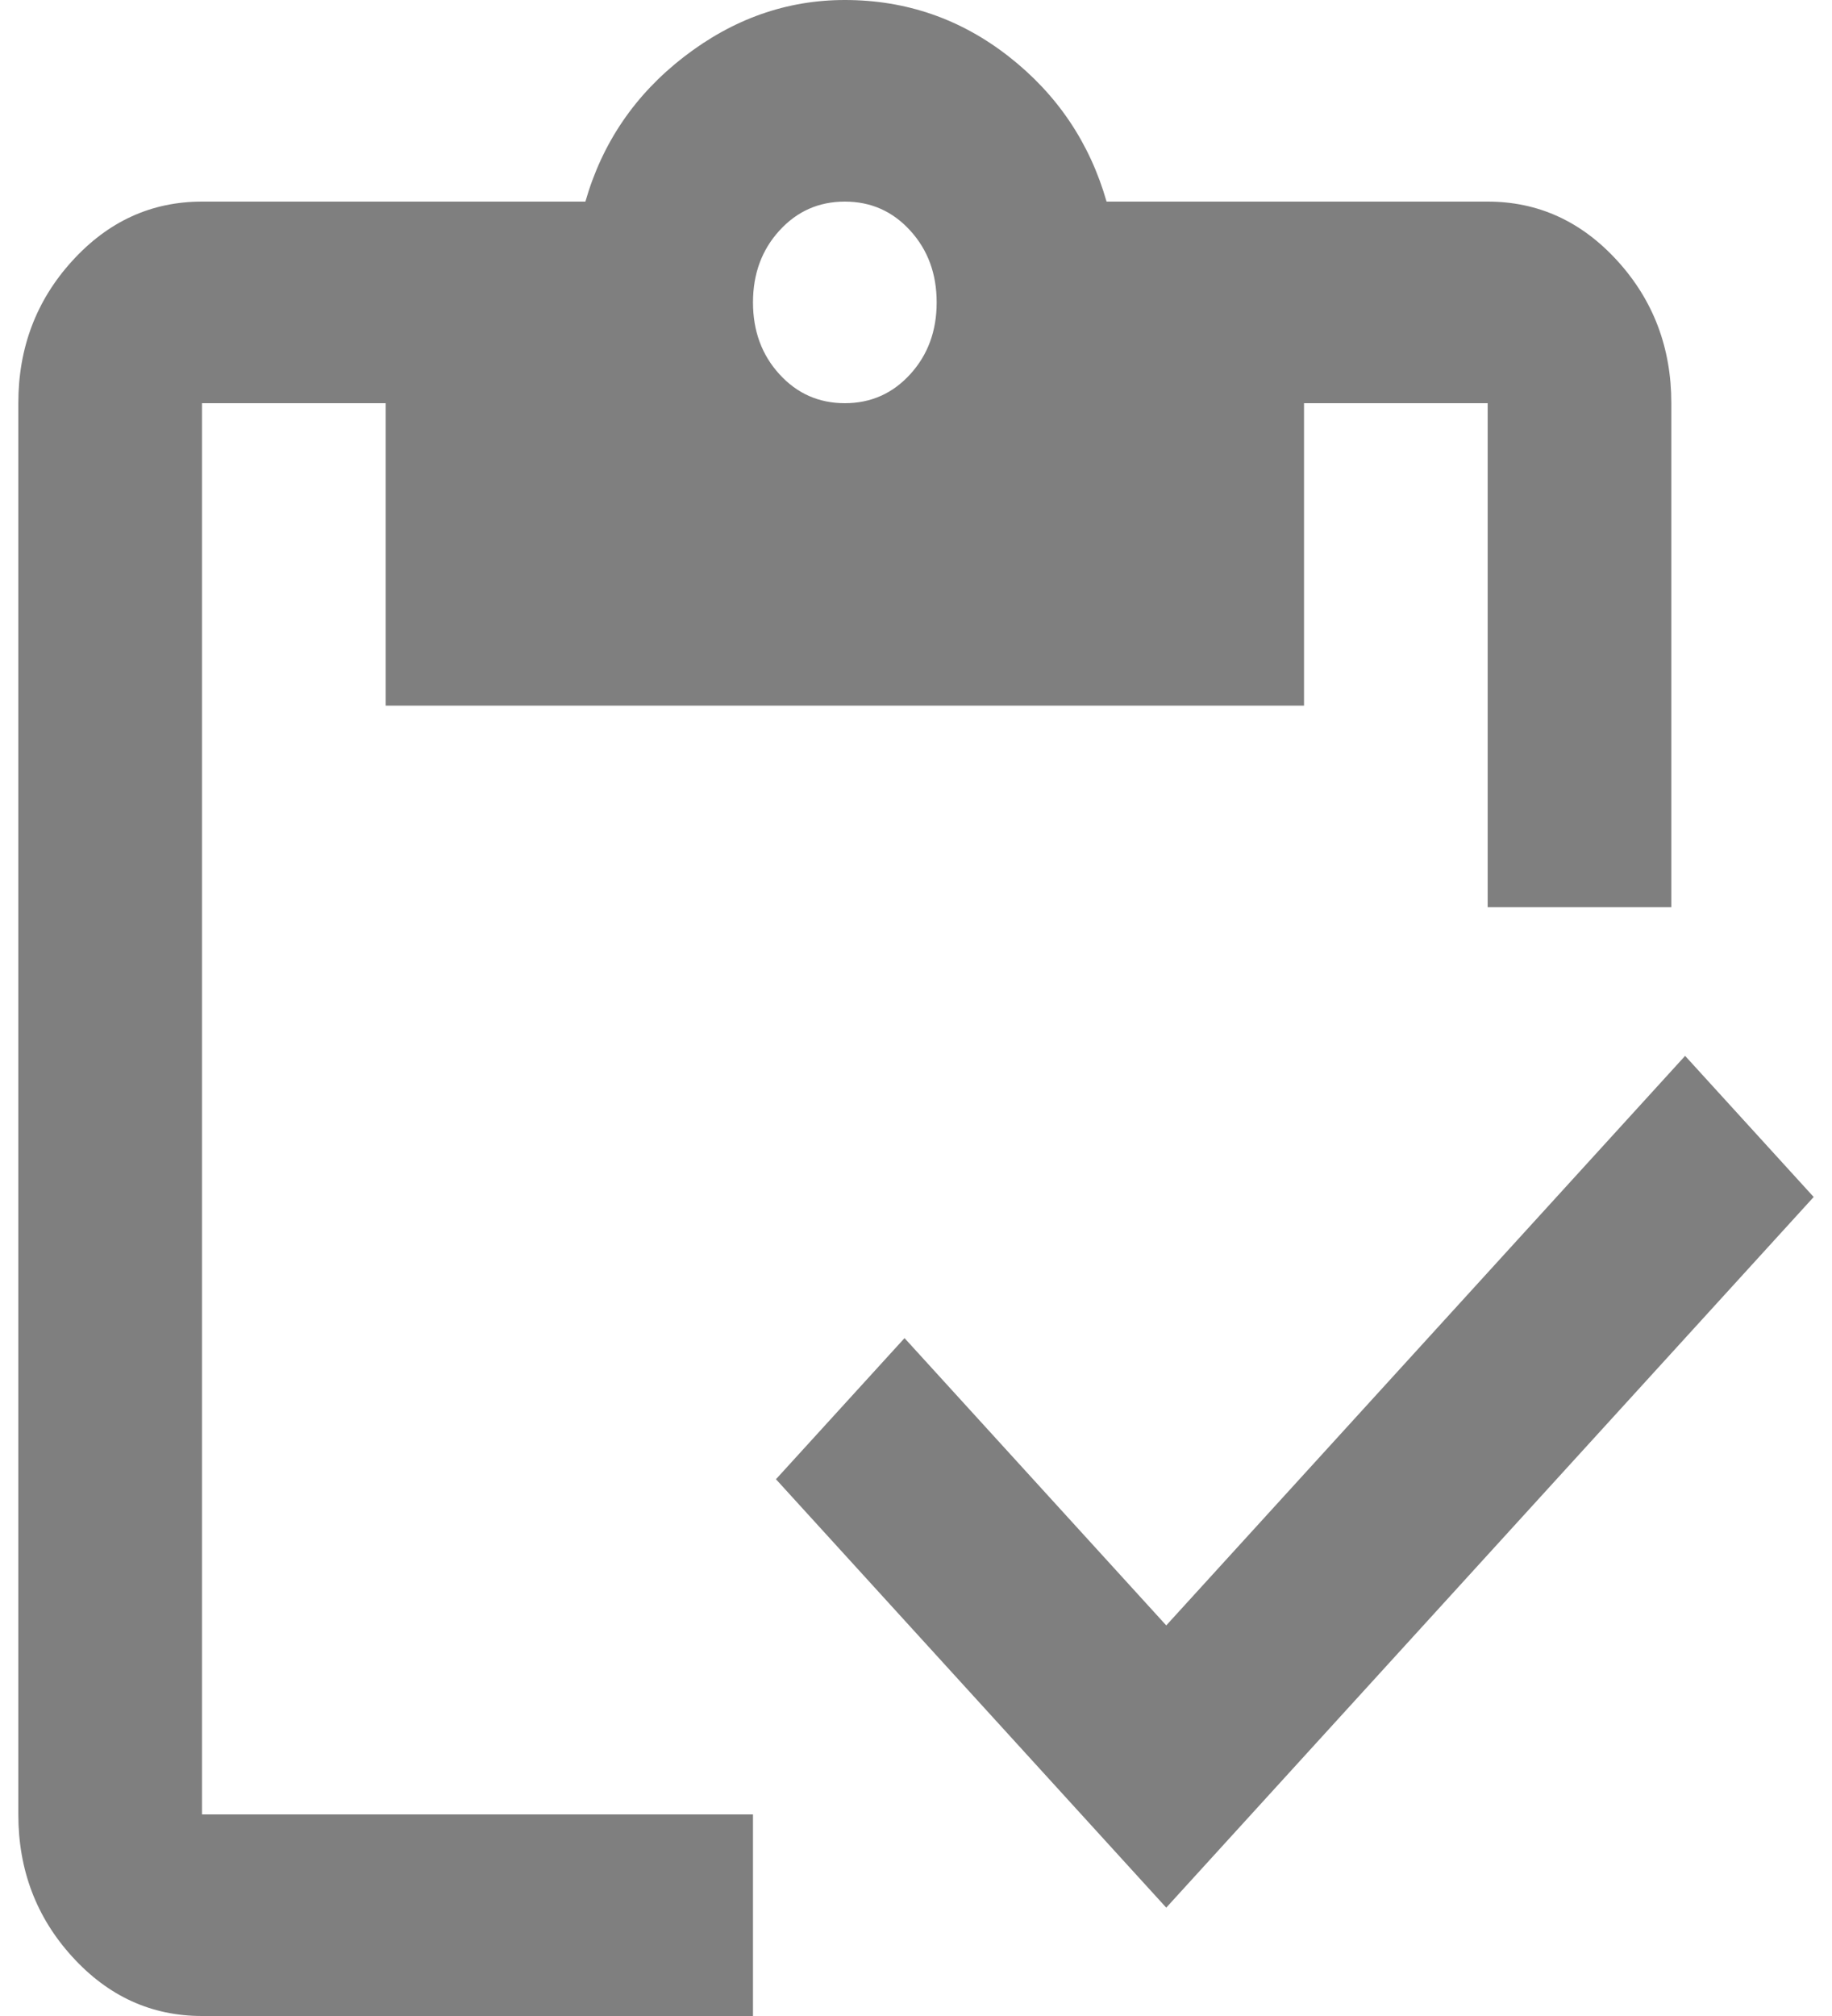 <svg width="50" height="55" viewBox="0 0 50 55" fill="none" xmlns="http://www.w3.org/2000/svg">
<path id="Vector" d="M31.83 52.044L21.178 40.356L24.687 36.506L31.83 44.344L45.991 28.806L49.5 32.656L31.83 52.044ZM45.615 24.75H40.602V11H35.59V19.25H10.526V11H5.513V49.5H20.551V55H5.513C4.134 55 2.954 54.462 1.973 53.384C0.991 52.307 0.5 51.013 0.5 49.5V11C0.5 9.488 0.991 8.193 1.973 7.116C2.954 6.039 4.134 5.5 5.513 5.5H15.977C16.436 3.896 17.335 2.578 18.671 1.547C20.008 0.516 21.47 0 23.058 0C24.729 0 26.222 0.516 27.538 1.547C28.854 2.578 29.741 3.896 30.201 5.5H40.602C41.981 5.5 43.161 6.039 44.143 7.116C45.124 8.193 45.615 9.488 45.615 11V24.75ZM23.058 11C23.768 11 24.363 10.736 24.843 10.209C25.324 9.682 25.564 9.029 25.564 8.25C25.564 7.471 25.324 6.818 24.843 6.291C24.363 5.764 23.768 5.5 23.058 5.5C22.347 5.5 21.752 5.764 21.272 6.291C20.791 6.818 20.551 7.471 20.551 8.25C20.551 9.029 20.791 9.682 21.272 10.209C21.752 10.736 22.347 11 23.058 11Z" fill="black" fill-opacity="0.5"/>
</svg>

